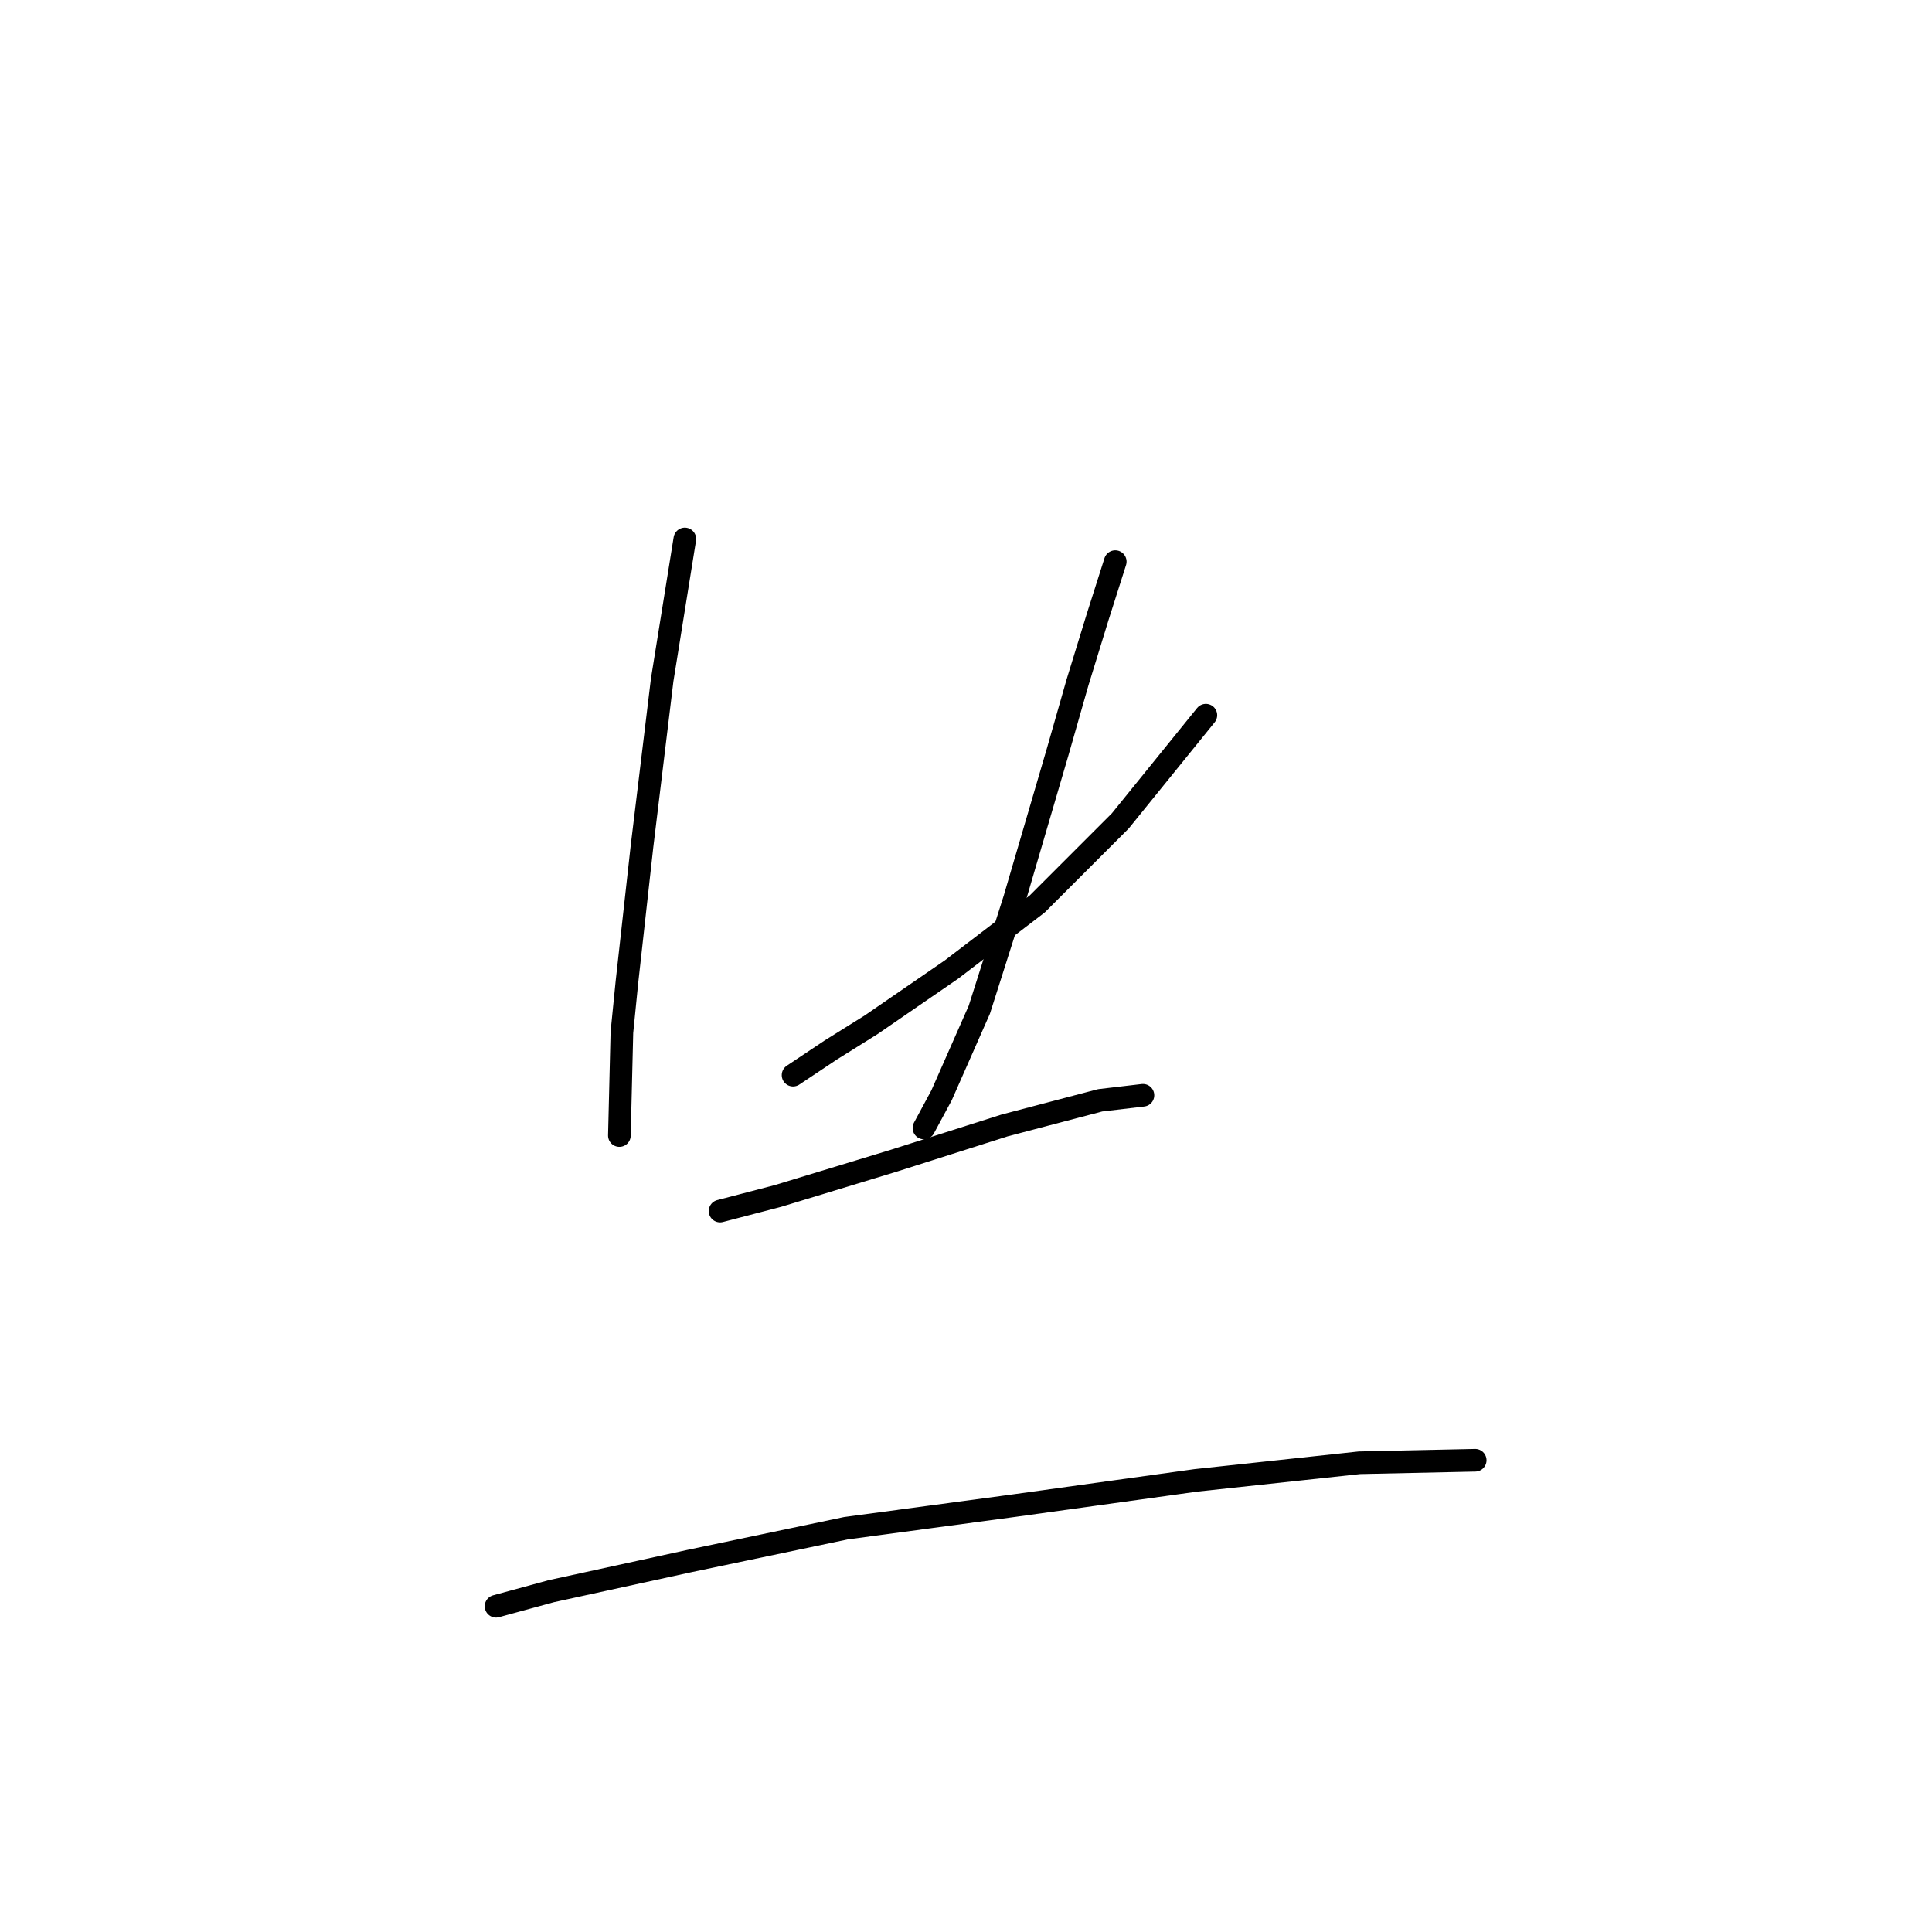 <?xml version="1.0" standalone="no"?>
    <svg width="256" height="256" xmlns="http://www.w3.org/2000/svg" version="1.1">
    <polyline stroke="black" stroke-width="3" stroke-linecap="round" fill="transparent" stroke-linejoin="round" points="90.743 71.418 87.741 90.096 85.073 112.109 83.072 130.12 82.405 136.791 82.071 150.465 82.071 150.465 " />
        <polyline stroke="black" stroke-width="3" stroke-linecap="round" fill="transparent" stroke-linejoin="round" points="105.085 142.461 110.088 139.125 115.424 135.79 120.761 132.121 126.097 128.452 137.437 119.78 148.444 108.774 159.784 94.766 159.784 94.766 " />
        <polyline stroke="black" stroke-width="3" stroke-linecap="round" fill="transparent" stroke-linejoin="round" points="147.777 74.42 145.442 81.758 142.774 90.43 140.105 99.769 134.435 119.113 129.766 133.789 124.763 145.129 122.428 149.465 122.428 149.465 " />
        <polyline stroke="black" stroke-width="3" stroke-linecap="round" fill="transparent" stroke-linejoin="round" points="95.412 160.471 103.083 158.47 118.426 153.801 125.764 151.466 133.101 149.131 145.776 145.796 151.446 145.129 151.446 145.129 " />
        <polyline stroke="black" stroke-width="3" stroke-linecap="round" fill="transparent" stroke-linejoin="round" points="65.728 212.836 73.066 210.835 91.41 206.832 112.089 202.496 134.435 199.494 158.45 196.159 180.129 193.824 195.472 193.491 195.472 193.491 " />
        </svg>